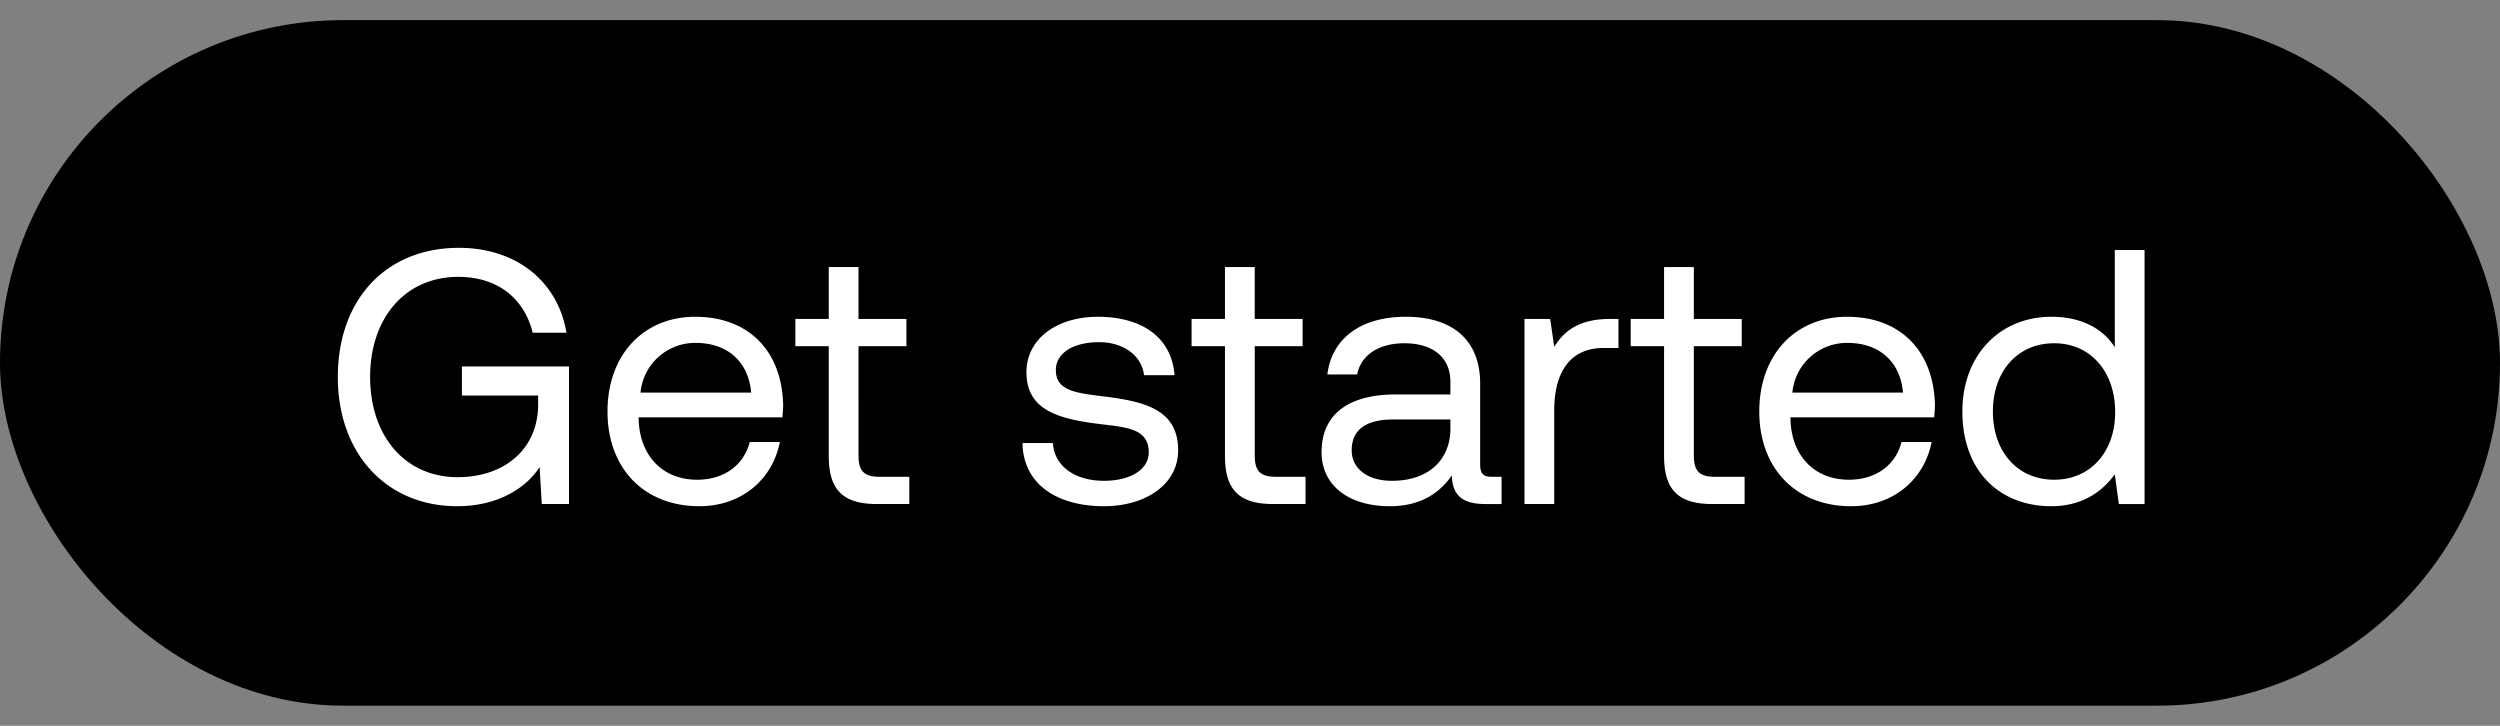 <svg width="62" height="18" viewBox="0 0 62 18" fill="none" xmlns="http://www.w3.org/2000/svg"><rect x="0" y="0" width="62" height="18" fill="#808080" stroke="none"/><rect y=".5" width="62" height="17" rx="8.5" fill="#000"/><path d="M11.339 12.554c1.08 0 1.755-.513 2.043-.972l.054.918h.675V9.089h-2.655v.72h1.89v.216c0 1.116-.837 1.809-1.998 1.809-1.305 0-2.169-1.026-2.169-2.484s.864-2.484 2.187-2.484c.954 0 1.629.513 1.845 1.386h.837c-.216-1.296-1.269-2.106-2.664-2.106-1.827 0-3.006 1.296-3.006 3.204 0 1.908 1.215 3.204 2.961 3.204zm6.004 0c1.062 0 1.818-.675 1.998-1.593h-.747c-.153.594-.657.936-1.305.936-.873 0-1.422-.612-1.45-1.485v-.063h3.565c.009-.108.018-.216.018-.315-.036-1.359-.882-2.178-2.178-2.178-1.296 0-2.178.954-2.178 2.349 0 1.404.9 2.349 2.277 2.349zm-1.458-2.817a1.359 1.359 0 011.368-1.233c.765 0 1.305.441 1.377 1.233h-2.745zm4.668 1.566c0 .81.315 1.197 1.197 1.197h.801v-.675h-.729c-.396 0-.531-.144-.531-.531V8.585h1.188V7.91h-1.188V6.623h-.738V7.91h-.828v.675h.828v2.718zm4.804-.315c.018 1.008.837 1.566 2.025 1.566 1.017 0 1.836-.531 1.836-1.386 0-1.017-.837-1.215-1.881-1.341-.666-.081-1.152-.144-1.152-.648 0-.423.432-.693 1.071-.693.63 0 1.062.351 1.116.819h.756c-.072-.954-.828-1.44-1.872-1.449-1.035-.009-1.8.54-1.8 1.377 0 .954.819 1.161 1.845 1.287.684.081 1.188.126 1.188.702 0 .423-.459.702-1.107.702-.765 0-1.242-.396-1.269-.936h-.756zm5.022.315c0 .81.315 1.197 1.197 1.197h.801v-.675h-.729c-.396 0-.53-.144-.53-.531V8.585h1.187V7.91h-1.188V6.623h-.738V7.91h-.828v.675h.828v2.718zm6.626.522c-.207 0-.297-.063-.297-.306V9.512c0-1.071-.675-1.656-1.845-1.656-1.107 0-1.836.531-1.944 1.431h.738c.09-.468.522-.774 1.17-.774.72 0 1.143.36 1.143.954v.315h-1.35c-1.206 0-1.845.513-1.845 1.431 0 .837.684 1.341 1.692 1.341.792 0 1.251-.351 1.54-.765.008.45.215.711.827.711h.405v-.675h-.234zm-1.035-1.197c0 .765-.53 1.296-1.449 1.296-.612 0-.999-.306-.999-.756 0-.522.37-.765 1.026-.765h1.422v.225zm3.96-2.718c-.818 0-1.17.342-1.385.693l-.1-.693h-.638v4.59h.738v-2.34c0-.729.26-1.53 1.224-1.53h.369v-.72h-.207zm1.339 3.393c0 .81.315 1.197 1.197 1.197h.8v-.675h-.728c-.396 0-.531-.144-.531-.531V8.585h1.188V7.91h-1.188V6.623h-.738V7.91h-.828v.675h.828v2.718zm4.638 1.251c1.062 0 1.818-.675 1.998-1.593h-.747c-.153.594-.657.936-1.305.936-.873 0-1.422-.612-1.449-1.485v-.063h3.564c.01-.108.018-.216.018-.315-.036-1.359-.882-2.178-2.178-2.178-1.296 0-2.178.954-2.178 2.349 0 1.404.9 2.349 2.277 2.349zM44.45 9.737a1.359 1.359 0 011.368-1.233c.765 0 1.305.441 1.377 1.233H44.45zm7.997-1.125c-.279-.441-.8-.756-1.575-.756-1.269 0-2.205.945-2.205 2.349 0 1.494.936 2.349 2.205 2.349.774 0 1.27-.369 1.575-.792l.1.738h.638V6.2h-.738v2.412zm-1.503 3.285c-.909 0-1.52-.693-1.52-1.692s.611-1.692 1.52-1.692c.9 0 1.512.702 1.512 1.71 0 .981-.612 1.674-1.512 1.674z" fill="#fff"/></svg>